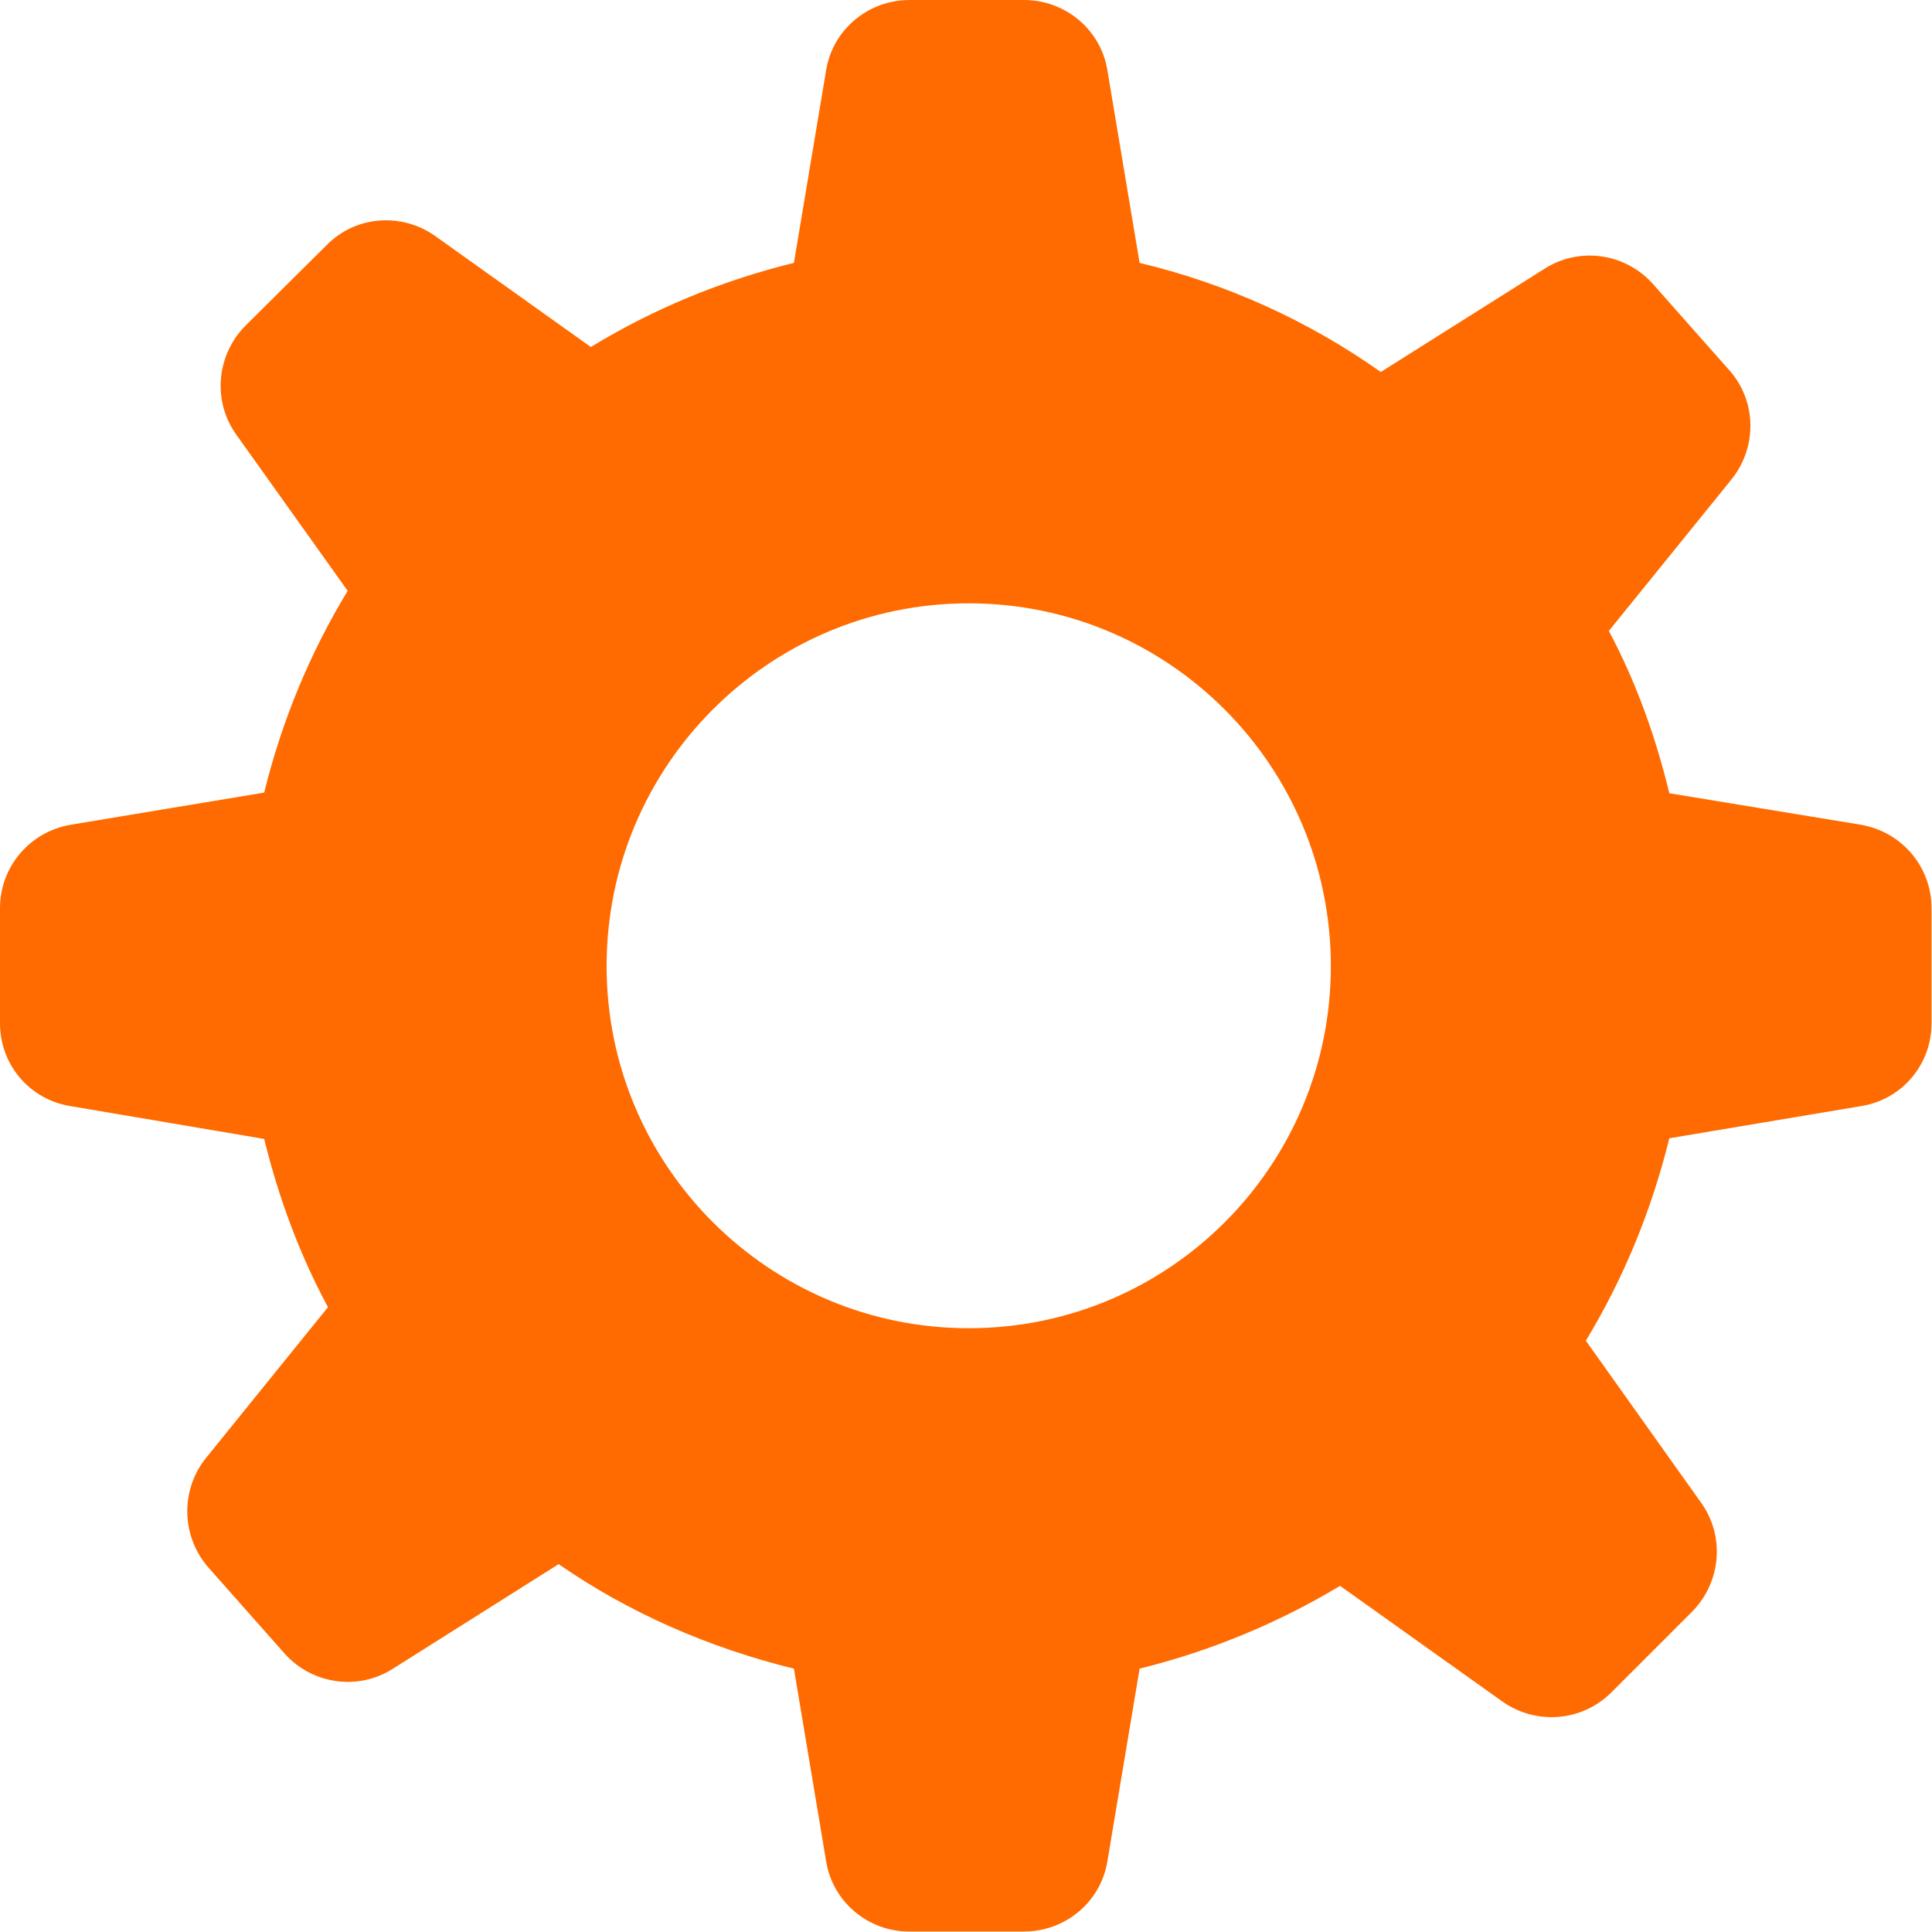 <svg width="29.397" height="29.397" viewBox="0 0 29.397 29.397" fill="none" xmlns="http://www.w3.org/2000/svg" xmlns:xlink="http://www.w3.org/1999/xlink">
	<desc>
			Created with Pixso.
	</desc>
	<defs/>
	<path id="Vector" d="M28.32 12.55L25.4 12.07C25.19 11.2 24.89 10.37 24.48 9.6L26.35 7.29C26.74 6.8 26.73 6.1 26.31 5.63L25.15 4.32C24.73 3.85 24.03 3.75 23.5 4.09L21.01 5.66C19.92 4.89 18.68 4.32 17.34 4L16.85 1.07C16.75 0.45 16.21 0 15.58 0L13.84 0C13.21 0 12.67 0.45 12.57 1.07L12.08 4C10.98 4.27 9.94 4.7 8.99 5.28L6.62 3.59C6.11 3.23 5.41 3.28 4.97 3.73L3.73 4.96C3.29 5.41 3.23 6.11 3.6 6.62L5.29 8.99C4.72 9.93 4.29 10.96 4.02 12.06L1.07 12.55C0.45 12.66 0 13.19 0 13.82L0 15.57C0 16.2 0.45 16.73 1.07 16.83L4.02 17.33C4.24 18.23 4.56 19.09 4.99 19.89L3.13 22.19C2.74 22.68 2.76 23.38 3.17 23.85L4.33 25.16C4.75 25.63 5.45 25.73 5.98 25.39L8.5 23.8C9.57 24.54 10.78 25.07 12.08 25.39L12.57 28.32C12.67 28.94 13.21 29.39 13.83 29.39L15.58 29.39C16.21 29.39 16.75 28.94 16.85 28.32L17.34 25.39C18.43 25.12 19.46 24.69 20.39 24.13L22.86 25.89C23.37 26.25 24.07 26.2 24.52 25.75L25.75 24.52C26.19 24.07 26.25 23.37 25.88 22.86L24.13 20.4C24.7 19.46 25.13 18.42 25.4 17.32L28.32 16.83C28.94 16.73 29.39 16.2 29.39 15.57L29.39 13.82C29.39 13.19 28.94 12.66 28.32 12.55ZM14.74 20.21C11.7 20.21 9.23 17.74 9.23 14.7C9.23 11.65 11.7 9.18 14.74 9.18C17.78 9.18 20.25 11.65 20.25 14.7C20.25 17.74 17.79 20.21 14.74 20.21Z" fill="#FF6B00" fill-opacity="1" fill-rule="nonzero"/>
</svg>
